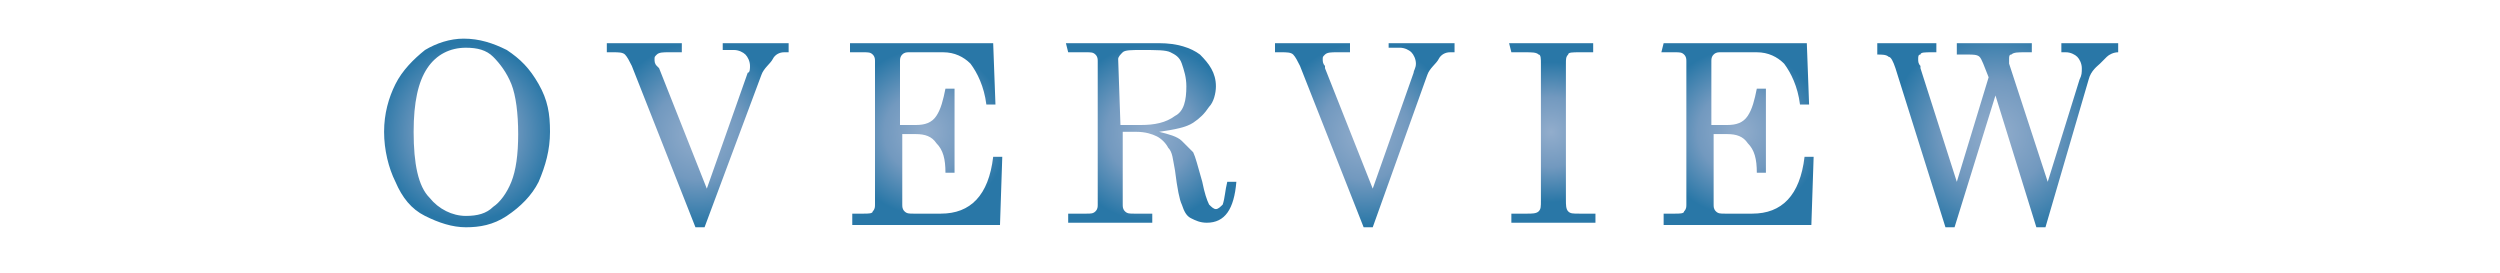 <?xml version="1.0" encoding="utf-8"?>
<!-- Generator: Adobe Illustrator 25.2.0, SVG Export Plug-In . SVG Version: 6.00 Build 0)  -->
<svg version="1.1" id="レイヤー_1" xmlns="http://www.w3.org/2000/svg" xmlns:xlink="http://www.w3.org/1999/xlink" x="0px"
	 y="0px" viewBox="0 0 110 12" style="enable-background:new 0 0 110 12;" xml:space="preserve">
<style type="text/css">
	.st0{enable-background:new    ;}
	.st1{fill:url(#SVGID_1_);}
	.st2{fill:url(#SVGID_2_);}
	.st3{fill:url(#SVGID_3_);}
	.st4{fill:url(#SVGID_4_);}
	.st5{fill:url(#SVGID_5_);}
	.st6{fill:url(#SVGID_6_);}
	.st7{fill:url(#SVGID_7_);}
	.st8{fill:url(#SVGID_8_);}
</style>
<g class="st0">
	
		<radialGradient id="SVGID_1_" cx="20.514" cy="8.172" r="3.913" gradientTransform="matrix(1 0 0 -1 0 14)" gradientUnits="userSpaceOnUse">
		<stop  offset="0" style="stop-color:#92ADCC"/>
		<stop  offset="0.5" style="stop-color:#7299BF"/>
		<stop  offset="1" style="stop-color:#2977A7"/>
	</radialGradient>
	<path class="st1" d="M20.4,1.7c0.7,0,1.3,0.2,1.9,0.5c0.6,0.4,1,0.8,1.4,1.5s0.5,1.3,0.5,2.1S24,7.3,23.7,8
		c-0.3,0.6-0.8,1.1-1.4,1.5S21.1,10,20.5,10c-0.6,0-1.2-0.2-1.8-0.5c-0.6-0.3-1-0.8-1.3-1.5c-0.3-0.6-0.5-1.4-0.5-2.2
		s0.2-1.5,0.5-2.1s0.8-1.1,1.3-1.5C19.2,1.9,19.8,1.7,20.4,1.7z M20.5,2.1c-0.7,0-1.3,0.3-1.7,0.9c-0.4,0.6-0.6,1.5-0.6,2.8
		c0,1.4,0.2,2.4,0.7,2.9c0.4,0.5,1,0.8,1.6,0.8c0.5,0,0.9-0.1,1.2-0.4C22,8.9,22.3,8.5,22.5,8s0.3-1.2,0.3-2.1s-0.1-1.7-0.3-2.2
		c-0.2-0.5-0.5-0.9-0.8-1.2C21.4,2.2,21,2.1,20.5,2.1z"/>
	
		<radialGradient id="SVGID_2_" cx="30.719" cy="8.095" r="4.024" gradientTransform="matrix(1 0 0 -1 0 14)" gradientUnits="userSpaceOnUse">
		<stop  offset="0" style="stop-color:#92ADCC"/>
		<stop  offset="0.5" style="stop-color:#7299BF"/>
		<stop  offset="1" style="stop-color:#2977A7"/>
	</radialGradient>
	<path class="st2" d="M26.7,1.9H30v0.4h-0.6c-0.2,0-0.4,0-0.5,0.1s-0.1,0.1-0.1,0.2c0,0.1,0,0.2,0.1,0.3L29,3l2.1,5.3l1.8-5.1
		C33,3.2,33,3,33,2.9c0-0.2-0.1-0.4-0.2-0.5c-0.1-0.1-0.3-0.2-0.5-0.2h-0.5V1.9h2.9v0.4h-0.2c-0.2,0-0.4,0.1-0.5,0.3
		S33.6,3,33.5,3.3L31,10h-0.4l-2.8-7.1c-0.1-0.2-0.2-0.4-0.3-0.5S27.2,2.3,27,2.3h-0.3V1.9z"/>
	
		<radialGradient id="SVGID_3_" cx="40.731" cy="8.188" r="3.658" gradientTransform="matrix(1 0 0 -1 0 14)" gradientUnits="userSpaceOnUse">
		<stop  offset="0" style="stop-color:#92ADCC"/>
		<stop  offset="0.5" style="stop-color:#7299BF"/>
		<stop  offset="1" style="stop-color:#2977A7"/>
	</radialGradient>
	<path class="st3" d="M37.4,1.9h6.3l0.1,2.7h-0.4c-0.1-0.8-0.4-1.4-0.7-1.8c-0.3-0.3-0.7-0.5-1.2-0.5H40c-0.1,0-0.2,0-0.3,0.1
		s-0.1,0.2-0.1,0.3v2.8h0.7c0.4,0,0.7-0.1,0.9-0.4s0.3-0.7,0.4-1.2H42v3.7h-0.4c0-0.6-0.1-1-0.4-1.3C41,6,40.7,5.9,40.3,5.9h-0.6V9
		c0,0.1,0,0.2,0.1,0.3s0.2,0.1,0.4,0.1h1.2c1.3,0,2.1-0.8,2.3-2.5h0.4l-0.1,3h-6.5V9.4H38c0.2,0,0.4,0,0.4-0.1
		c0.1-0.1,0.1-0.2,0.1-0.3V2.7c0-0.1,0-0.2-0.1-0.3S38.2,2.3,38,2.3h-0.6C37.4,2.3,37.4,1.9,37.4,1.9z"/>
	
		<radialGradient id="SVGID_4_" cx="50.599" cy="8.15" r="3.863" gradientTransform="matrix(1 0 0 -1 0 14)" gradientUnits="userSpaceOnUse">
		<stop  offset="0" style="stop-color:#92ADCC"/>
		<stop  offset="0.5" style="stop-color:#7299BF"/>
		<stop  offset="1" style="stop-color:#2977A7"/>
	</radialGradient>
	<path class="st4" d="M46.9,1.9H51c0.8,0,1.4,0.2,1.8,0.5c0.4,0.4,0.7,0.8,0.7,1.4c0,0.3-0.1,0.7-0.3,0.9C53,5,52.8,5.2,52.5,5.4
		c-0.3,0.2-0.8,0.3-1.5,0.4c0.4,0.1,0.8,0.2,1,0.4s0.3,0.3,0.5,0.5c0.1,0.2,0.2,0.6,0.4,1.3c0.1,0.5,0.2,0.8,0.3,1
		c0.1,0.1,0.2,0.2,0.3,0.2s0.2-0.1,0.3-0.2c0.1-0.3,0.1-0.6,0.2-1h0.4c-0.1,1.2-0.5,1.8-1.3,1.8c-0.3,0-0.5-0.1-0.7-0.2
		C52.2,9.5,52.1,9.3,52,9c-0.1-0.2-0.2-0.7-0.3-1.5c-0.1-0.5-0.1-0.8-0.3-1c-0.1-0.2-0.3-0.4-0.5-0.5S50.4,5.8,50,5.8h-0.6V9
		c0,0.1,0,0.2,0.1,0.3s0.2,0.1,0.4,0.1h0.8v0.4H47V9.4h0.8c0.2,0,0.3,0,0.4-0.1c0.1-0.1,0.1-0.2,0.1-0.3V2.7c0-0.1,0-0.2-0.1-0.3
		S48,2.3,47.8,2.3H47L46.9,1.9L46.9,1.9z M49.3,5.5h0.9c0.6,0,1.1-0.1,1.5-0.4c0.4-0.2,0.5-0.7,0.5-1.3c0-0.4-0.1-0.7-0.2-1
		s-0.3-0.4-0.5-0.5s-0.6-0.1-1.3-0.1c-0.4,0-0.7,0-0.8,0.1s-0.2,0.2-0.2,0.3L49.3,5.5L49.3,5.5z"/>
	
		<radialGradient id="SVGID_5_" cx="60.05" cy="8.095" r="4.025" gradientTransform="matrix(1 0 0 -1 0 14)" gradientUnits="userSpaceOnUse">
		<stop  offset="0" style="stop-color:#92ADCC"/>
		<stop  offset="0.5" style="stop-color:#7299BF"/>
		<stop  offset="1" style="stop-color:#2977A7"/>
	</radialGradient>
	<path class="st5" d="M56.1,1.9h3.3v0.4h-0.6c-0.2,0-0.4,0-0.5,0.1s-0.1,0.1-0.1,0.2c0,0.1,0,0.2,0.1,0.3V3l2.1,5.3l1.8-5.1
		c0-0.1,0.1-0.2,0.1-0.4s-0.1-0.4-0.2-0.5s-0.3-0.2-0.5-0.2h-0.5V1.9H64v0.4h-0.2c-0.2,0-0.4,0.1-0.5,0.3S62.9,3,62.8,3.3L60.4,10
		H60l-2.8-7.1c-0.1-0.2-0.2-0.4-0.3-0.5s-0.3-0.1-0.5-0.1h-0.3V1.9z"/>
	
		<radialGradient id="SVGID_6_" cx="68.249" cy="8.188" r="3.083" gradientTransform="matrix(1 0 0 -1 0 14)" gradientUnits="userSpaceOnUse">
		<stop  offset="0" style="stop-color:#92ADCC"/>
		<stop  offset="0.5" style="stop-color:#7299BF"/>
		<stop  offset="1" style="stop-color:#2977A7"/>
	</radialGradient>
	<path class="st6" d="M66.4,1.9h3.7v0.4h-0.6c-0.3,0-0.5,0-0.5,0.1c-0.1,0.1-0.1,0.2-0.1,0.4v6c0,0.2,0,0.4,0.1,0.5s0.2,0.1,0.5,0.1
		h0.7v0.4h-3.7V9.4h0.7c0.2,0,0.4,0,0.5-0.1s0.1-0.2,0.1-0.5v-6c0-0.2,0-0.4-0.1-0.4c-0.1-0.1-0.3-0.1-0.6-0.1h-0.6L66.4,1.9
		L66.4,1.9z"/>
	
		<radialGradient id="SVGID_7_" cx="76.524" cy="8.188" r="3.658" gradientTransform="matrix(1 0 0 -1 0 14)" gradientUnits="userSpaceOnUse">
		<stop  offset="0" style="stop-color:#92ADCC"/>
		<stop  offset="0.5" style="stop-color:#7299BF"/>
		<stop  offset="1" style="stop-color:#2977A7"/>
	</radialGradient>
	<path class="st7" d="M73.2,1.9h6.3l0.1,2.7h-0.4c-0.1-0.8-0.4-1.4-0.7-1.8c-0.3-0.3-0.7-0.5-1.2-0.5h-1.6c-0.1,0-0.2,0-0.3,0.1
		c-0.1,0.1-0.1,0.2-0.1,0.3v2.8H76c0.4,0,0.7-0.1,0.9-0.4c0.2-0.3,0.3-0.7,0.4-1.2h0.4v3.7h-0.4c0-0.6-0.1-1-0.4-1.3
		C76.7,6,76.4,5.9,76,5.9h-0.6V9c0,0.1,0,0.2,0.1,0.3s0.2,0.1,0.4,0.1h1.2c1.3,0,2.1-0.8,2.3-2.5h0.4l-0.1,3h-6.5V9.4h0.5
		c0.2,0,0.4,0,0.4-0.1c0.1-0.1,0.1-0.2,0.1-0.3V2.7c0-0.1,0-0.2-0.1-0.3s-0.2-0.1-0.4-0.1h-0.6L73.2,1.9L73.2,1.9z"/>
	
		<radialGradient id="SVGID_8_" cx="87.83" cy="8.095" r="4.691" gradientTransform="matrix(1 0 0 -1 0 14)" gradientUnits="userSpaceOnUse">
		<stop  offset="0" style="stop-color:#92ADCC"/>
		<stop  offset="0.5" style="stop-color:#7299BF"/>
		<stop  offset="1" style="stop-color:#2977A7"/>
	</radialGradient>
	<path class="st8" d="M82.6,1.9h2.6v0.4H85c-0.3,0-0.5,0-0.5,0.1c-0.1,0-0.1,0.1-0.1,0.2c0,0.1,0,0.2,0.1,0.3V3l1.6,5l1.4-4.6
		c-0.2-0.5-0.3-0.8-0.4-0.9c-0.1-0.1-0.3-0.1-0.5-0.1h-0.5V1.9h3.3v0.4h-0.3c-0.3,0-0.5,0-0.6,0.1c-0.1,0-0.1,0.1-0.1,0.2
		c0,0.1,0,0.1,0,0.2L90.1,8l1.4-4.5c0.1-0.2,0.1-0.3,0.1-0.5s-0.1-0.4-0.2-0.5s-0.3-0.2-0.5-0.2h-0.2V1.9h2.5v0.4
		c-0.2,0-0.4,0.1-0.5,0.2c-0.1,0.1-0.2,0.2-0.3,0.3S92,3.1,91.9,3.5L90,10h-0.4l-1.8-5.8L86,10h-0.4l-2.2-7
		c-0.1-0.3-0.2-0.5-0.3-0.5c-0.1-0.1-0.3-0.1-0.5-0.1V1.9z"/>
</g>
</svg>
